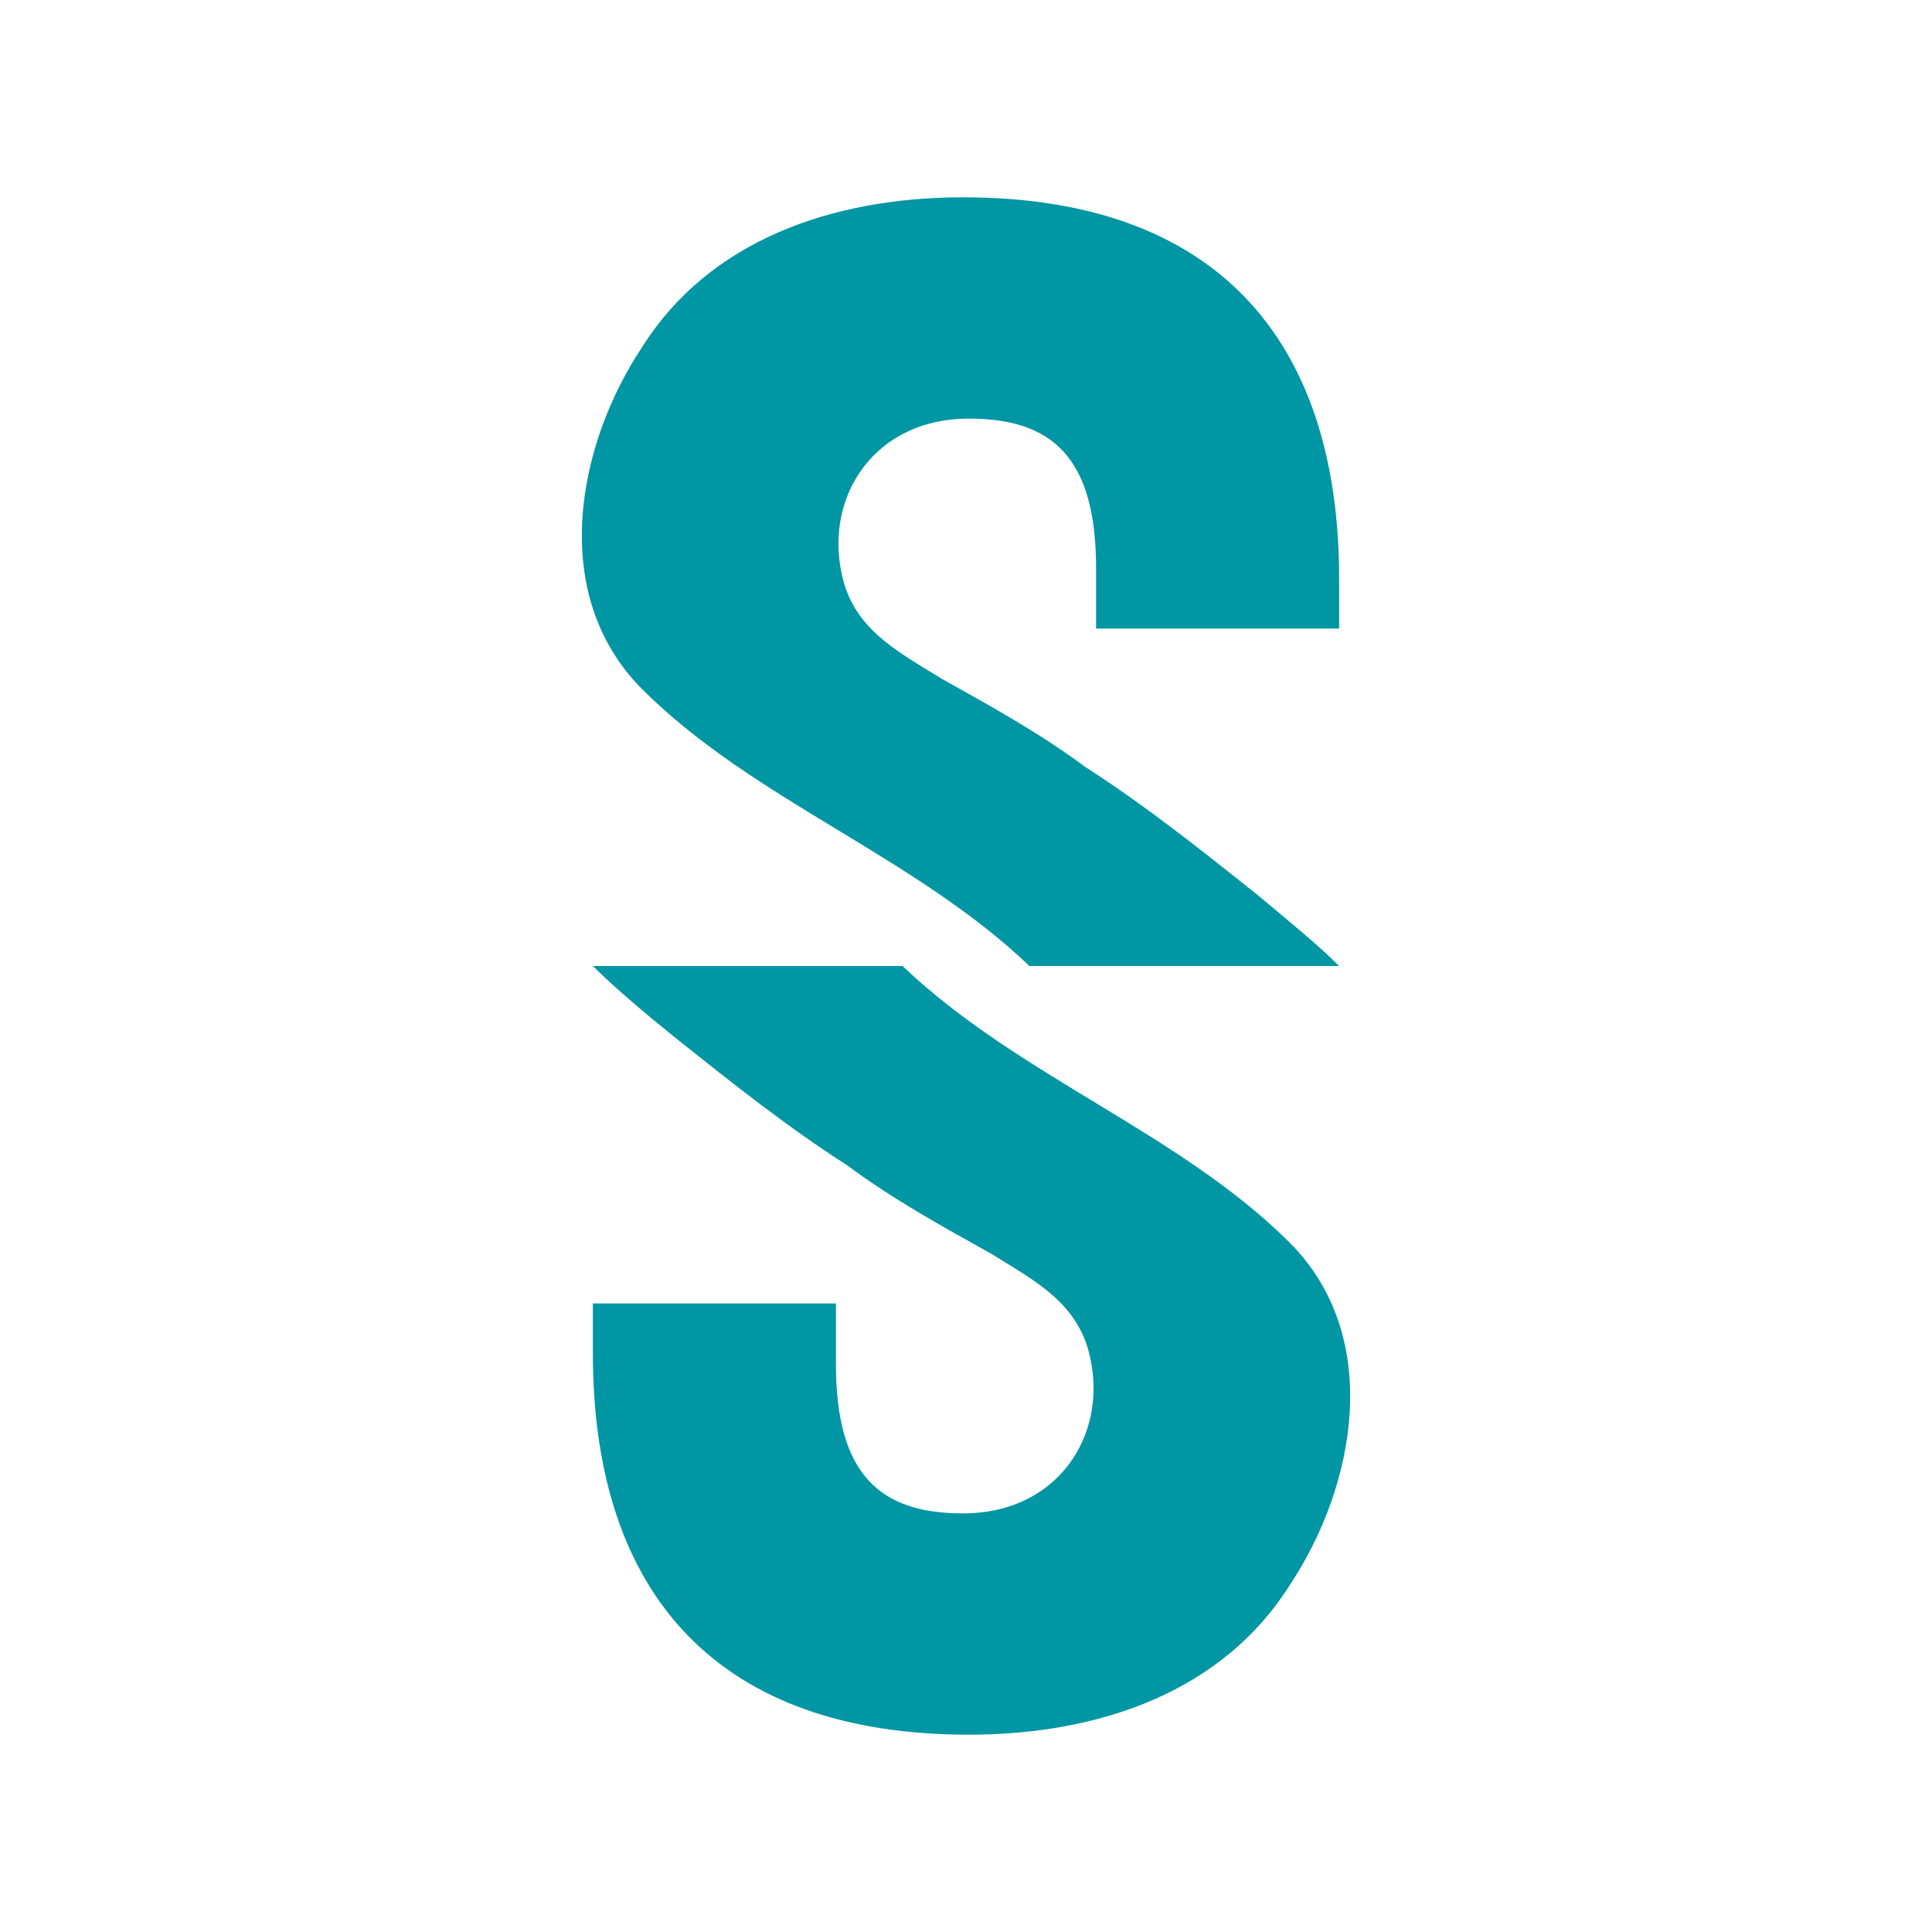 <svg id="Layer_1" data-name="Layer 1" xmlns="http://www.w3.org/2000/svg" width="612" height="612" viewBox="0 0 612 612"><rect width="612" height="612" fill="#fff"/><path d="M398,283.2c-17.6-14-35.1-28-54.3-40.3-14.1-10.5-29.8-19.2-45.6-28-14-8.7-28-15.8-31.5-33.3-5.3-24.5,10.5-49,40.3-49,26.3,0,40.3,12.2,40.3,47.3v19.2h77V183.4c0-77.1-40.2-120.9-119.1-120.9-42,0-80.6,14-101.6,47.3-21,31.5-29.8,78.8,0,108.6,35.1,35,85.9,52.6,122.6,87.6h98.1C417.2,299,408.5,292,398,283.2Z" fill="#0096a4"/><path d="M214,328.8c17.6,14,35.1,28,54.3,40.3,14.1,10.5,29.8,19.2,45.6,28,14,8.7,28,15.8,31.5,33.3,5.3,24.5-10.5,49-40.3,49-26.3,0-40.3-12.2-40.3-47.3V412.9h-77v15.7c0,77.1,40.2,120.9,119.1,120.9,42,0,80.6-14,101.6-47.3,21-31.5,29.8-78.8,0-108.6-35.1-35-85.9-52.6-122.6-87.6H187.8C194.8,313,205.3,321.8,214,328.8Z" fill="#0096a4"/></svg>
